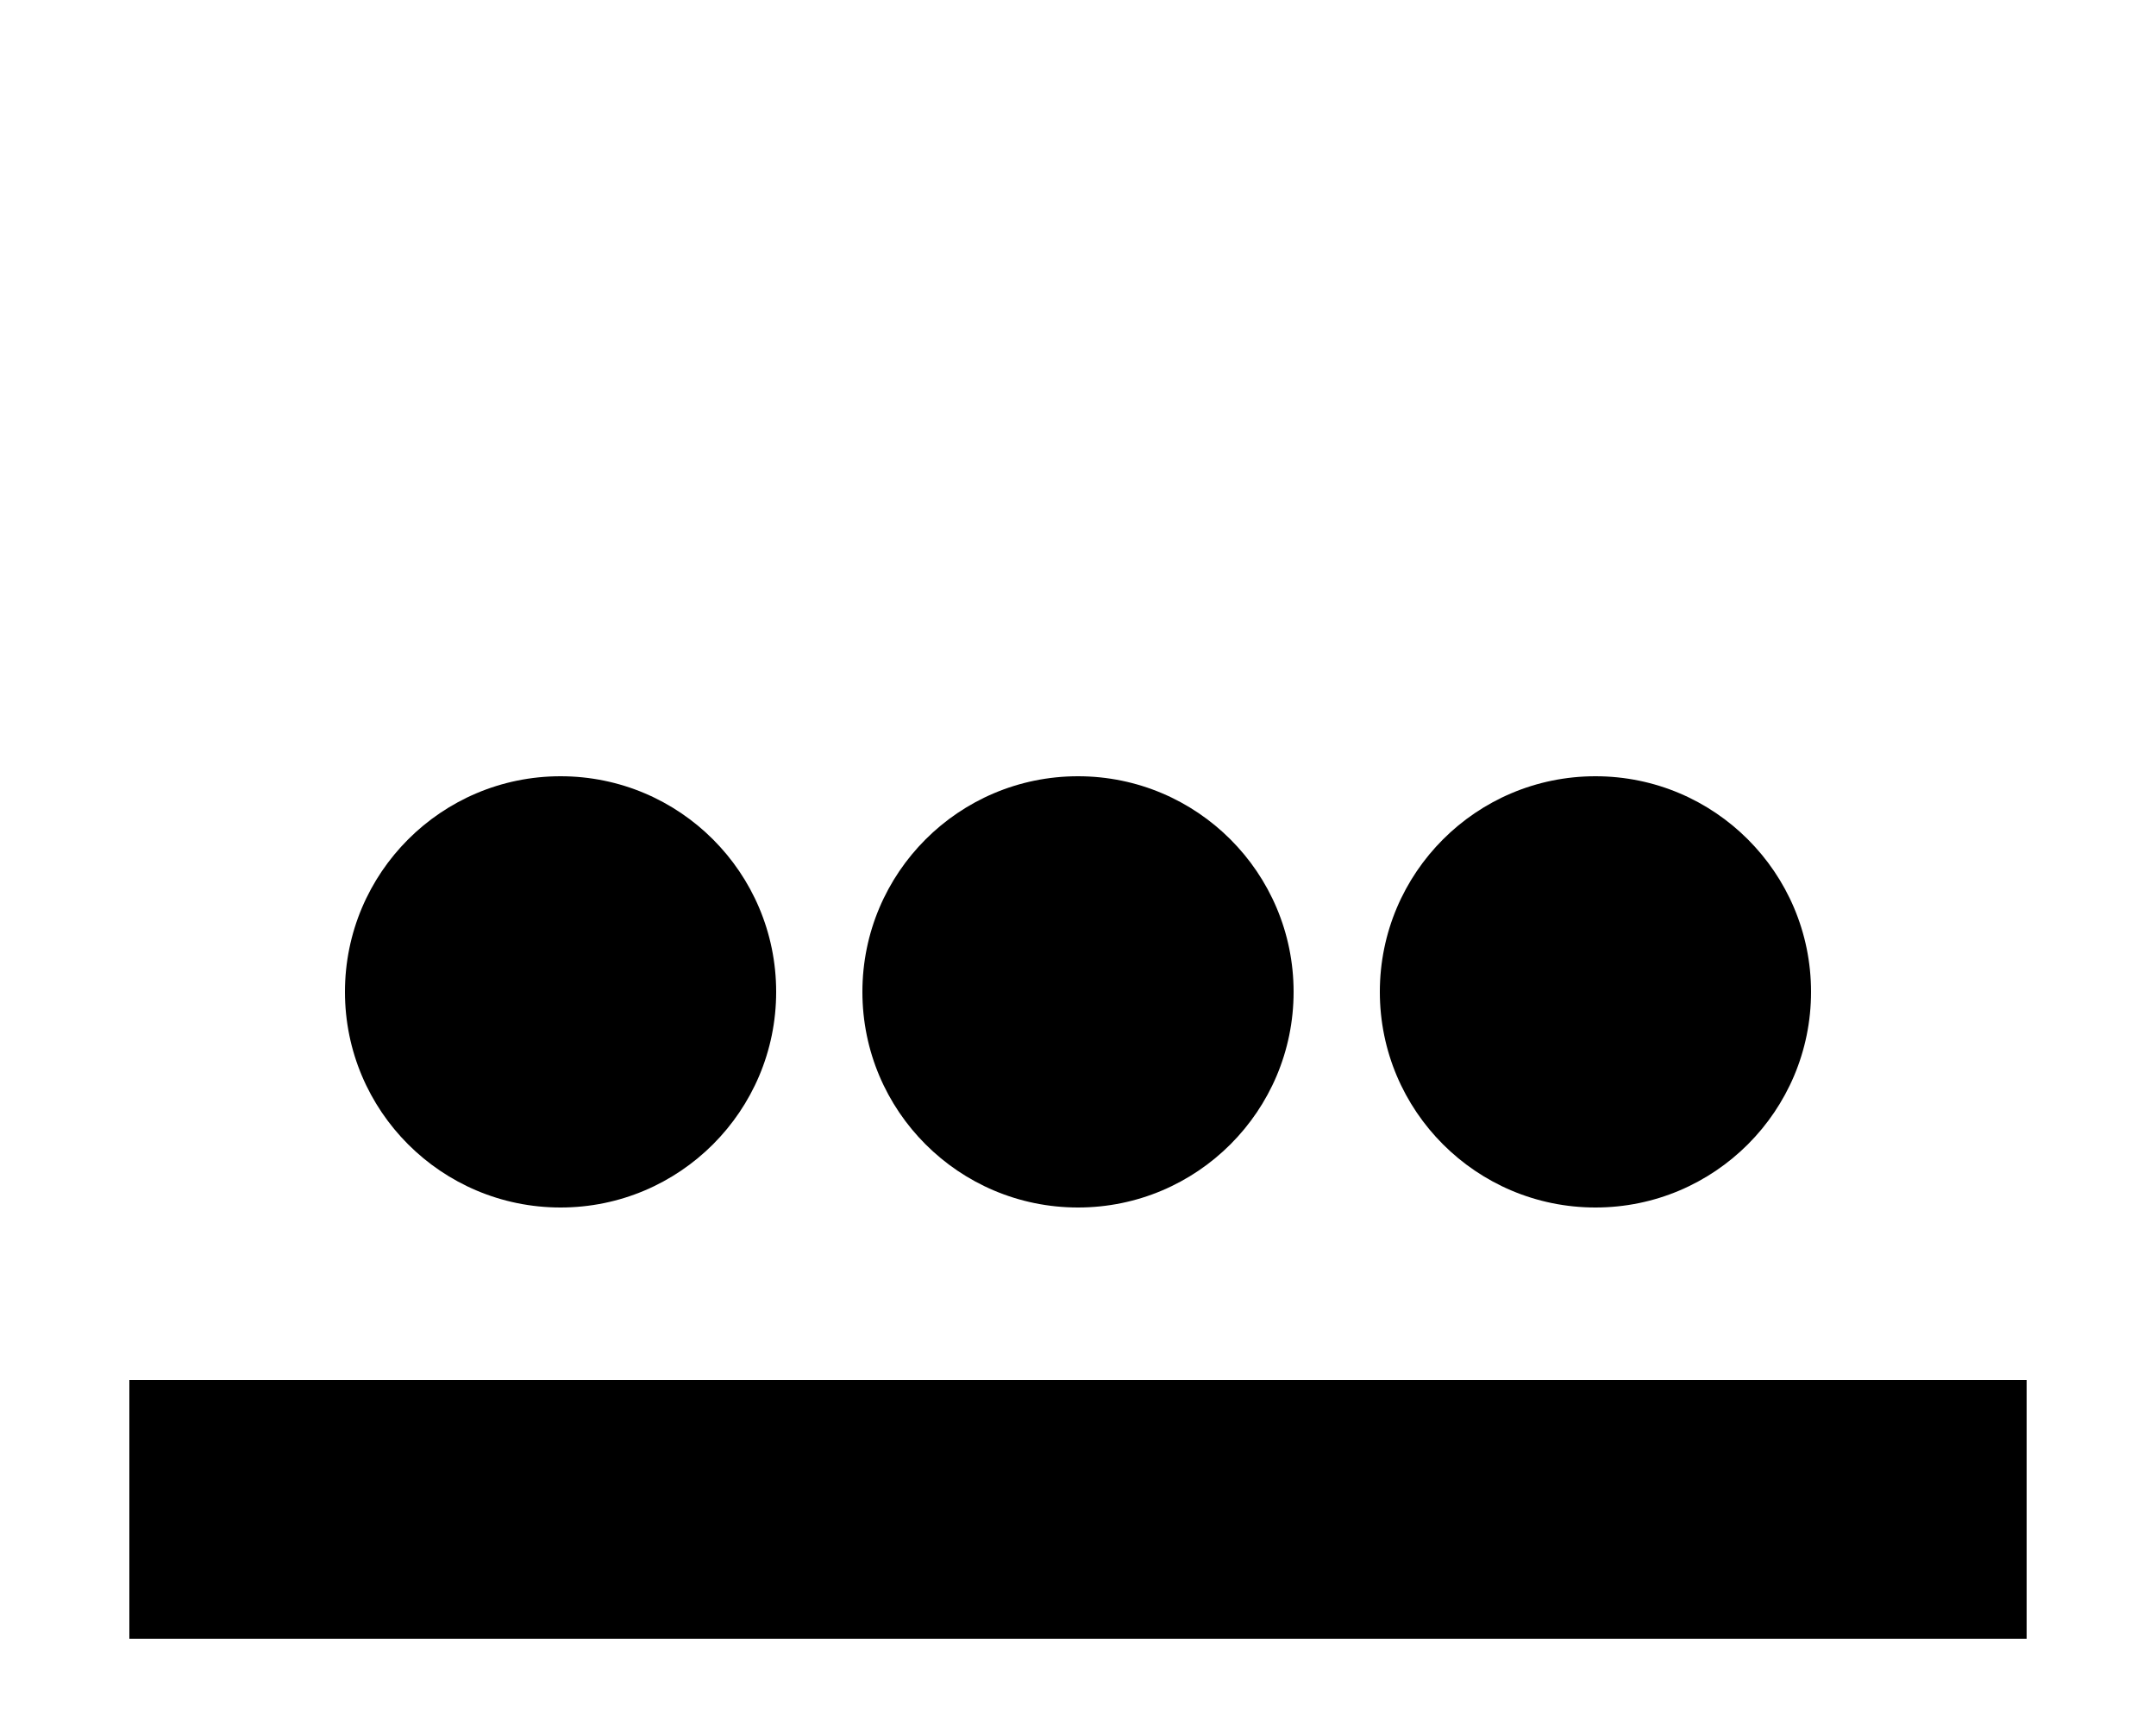 <?xml version="1.0" encoding="UTF-8" standalone="no"?>
<svg
   width="50"
   height="40"
   version="1.1"
   id="svg94"
   sodipodi:docname="Maya8.svg"
   inkscape:version="1.1.2 (b8e25be833, 2022-02-05)"
   xmlns:inkscape="http://www.inkscape.org/namespaces/inkscape"
   xmlns:sodipodi="http://sodipodi.sourceforge.net/DTD/sodipodi-0.dtd"
   xmlns="http://www.w3.org/2000/svg"
   xmlns:svg="http://www.w3.org/2000/svg">
  <defs
     id="defs98" />
  <sodipodi:namedview
     id="namedview96"
     pagecolor="#ffffff"
     bordercolor="#666666"
     borderopacity="1.0"
     inkscape:pageshadow="2"
     inkscape:pageopacity="0.0"
     inkscape:pagecheckerboard="0"
     showgrid="false"
     inkscape:zoom="6.4875"
     inkscape:cx="29.82659"
     inkscape:cy="21.579961"
     inkscape:window-width="1366"
     inkscape:window-height="705"
     inkscape:window-x="-8"
     inkscape:window-y="-8"
     inkscape:window-maximized="1"
     inkscape:current-layer="svg94" />
  <g
     id="g995"
     transform="translate(-150,-119)">
    <circle
       id="use448"
       cx="163"
       cy="142"
       r="5" />
    <circle
       id="circle498"
       cx="175"
       cy="142"
       r="5" />
    <circle
       id="circle512"
       cx="187"
       cy="142"
       r="5" />
    <path
       id="path631"
       d="m 153,154 h 44"
       stroke="#000000"
       stroke-width="6" />
  </g>
</svg>
